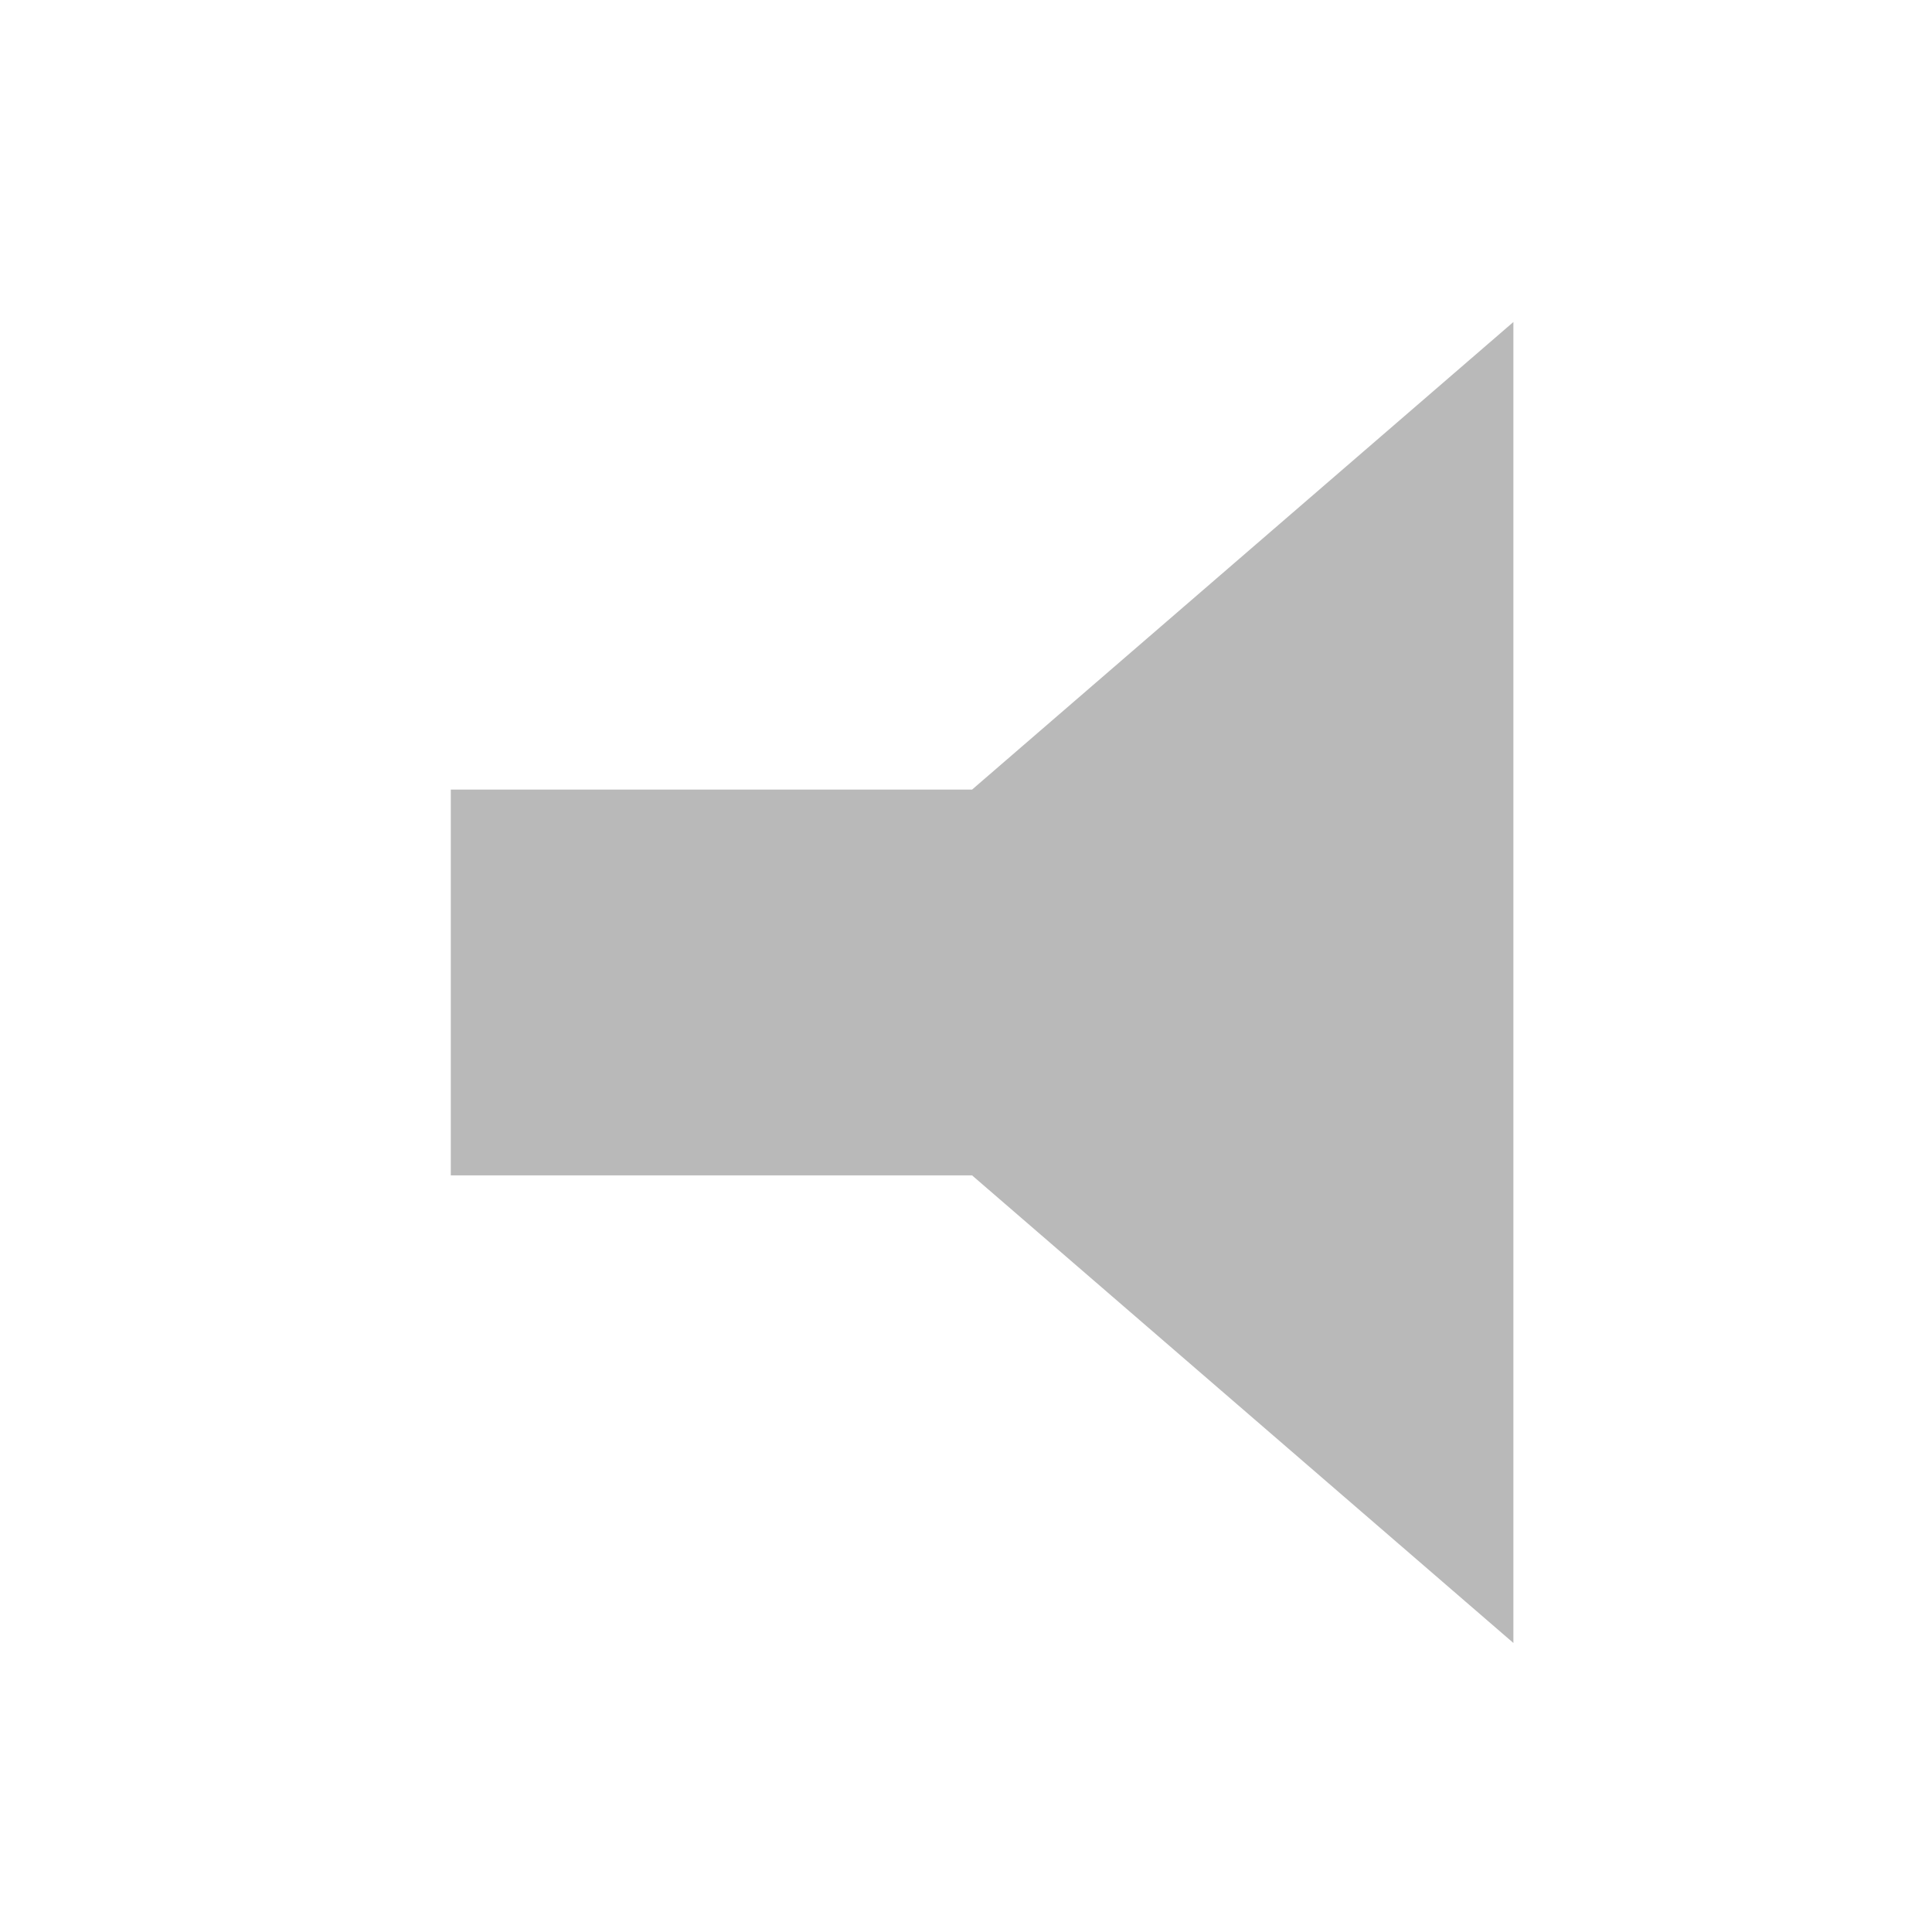 <svg xmlns="http://www.w3.org/2000/svg" width="30" height="30" viewBox="0 0 30 30">
    <g data-name="그룹 2332">
        <path data-name="패스 1449" d="M16.5 0 8.094 7.261H0v5.99h8.094l8.406 7.261z" transform="translate(7 5)" style="fill:#b9b9b9"/>
        <path data-name="사각형 2418" style="fill:none" d="M0 0h30v30H0z"/>
    </g>
</svg>
